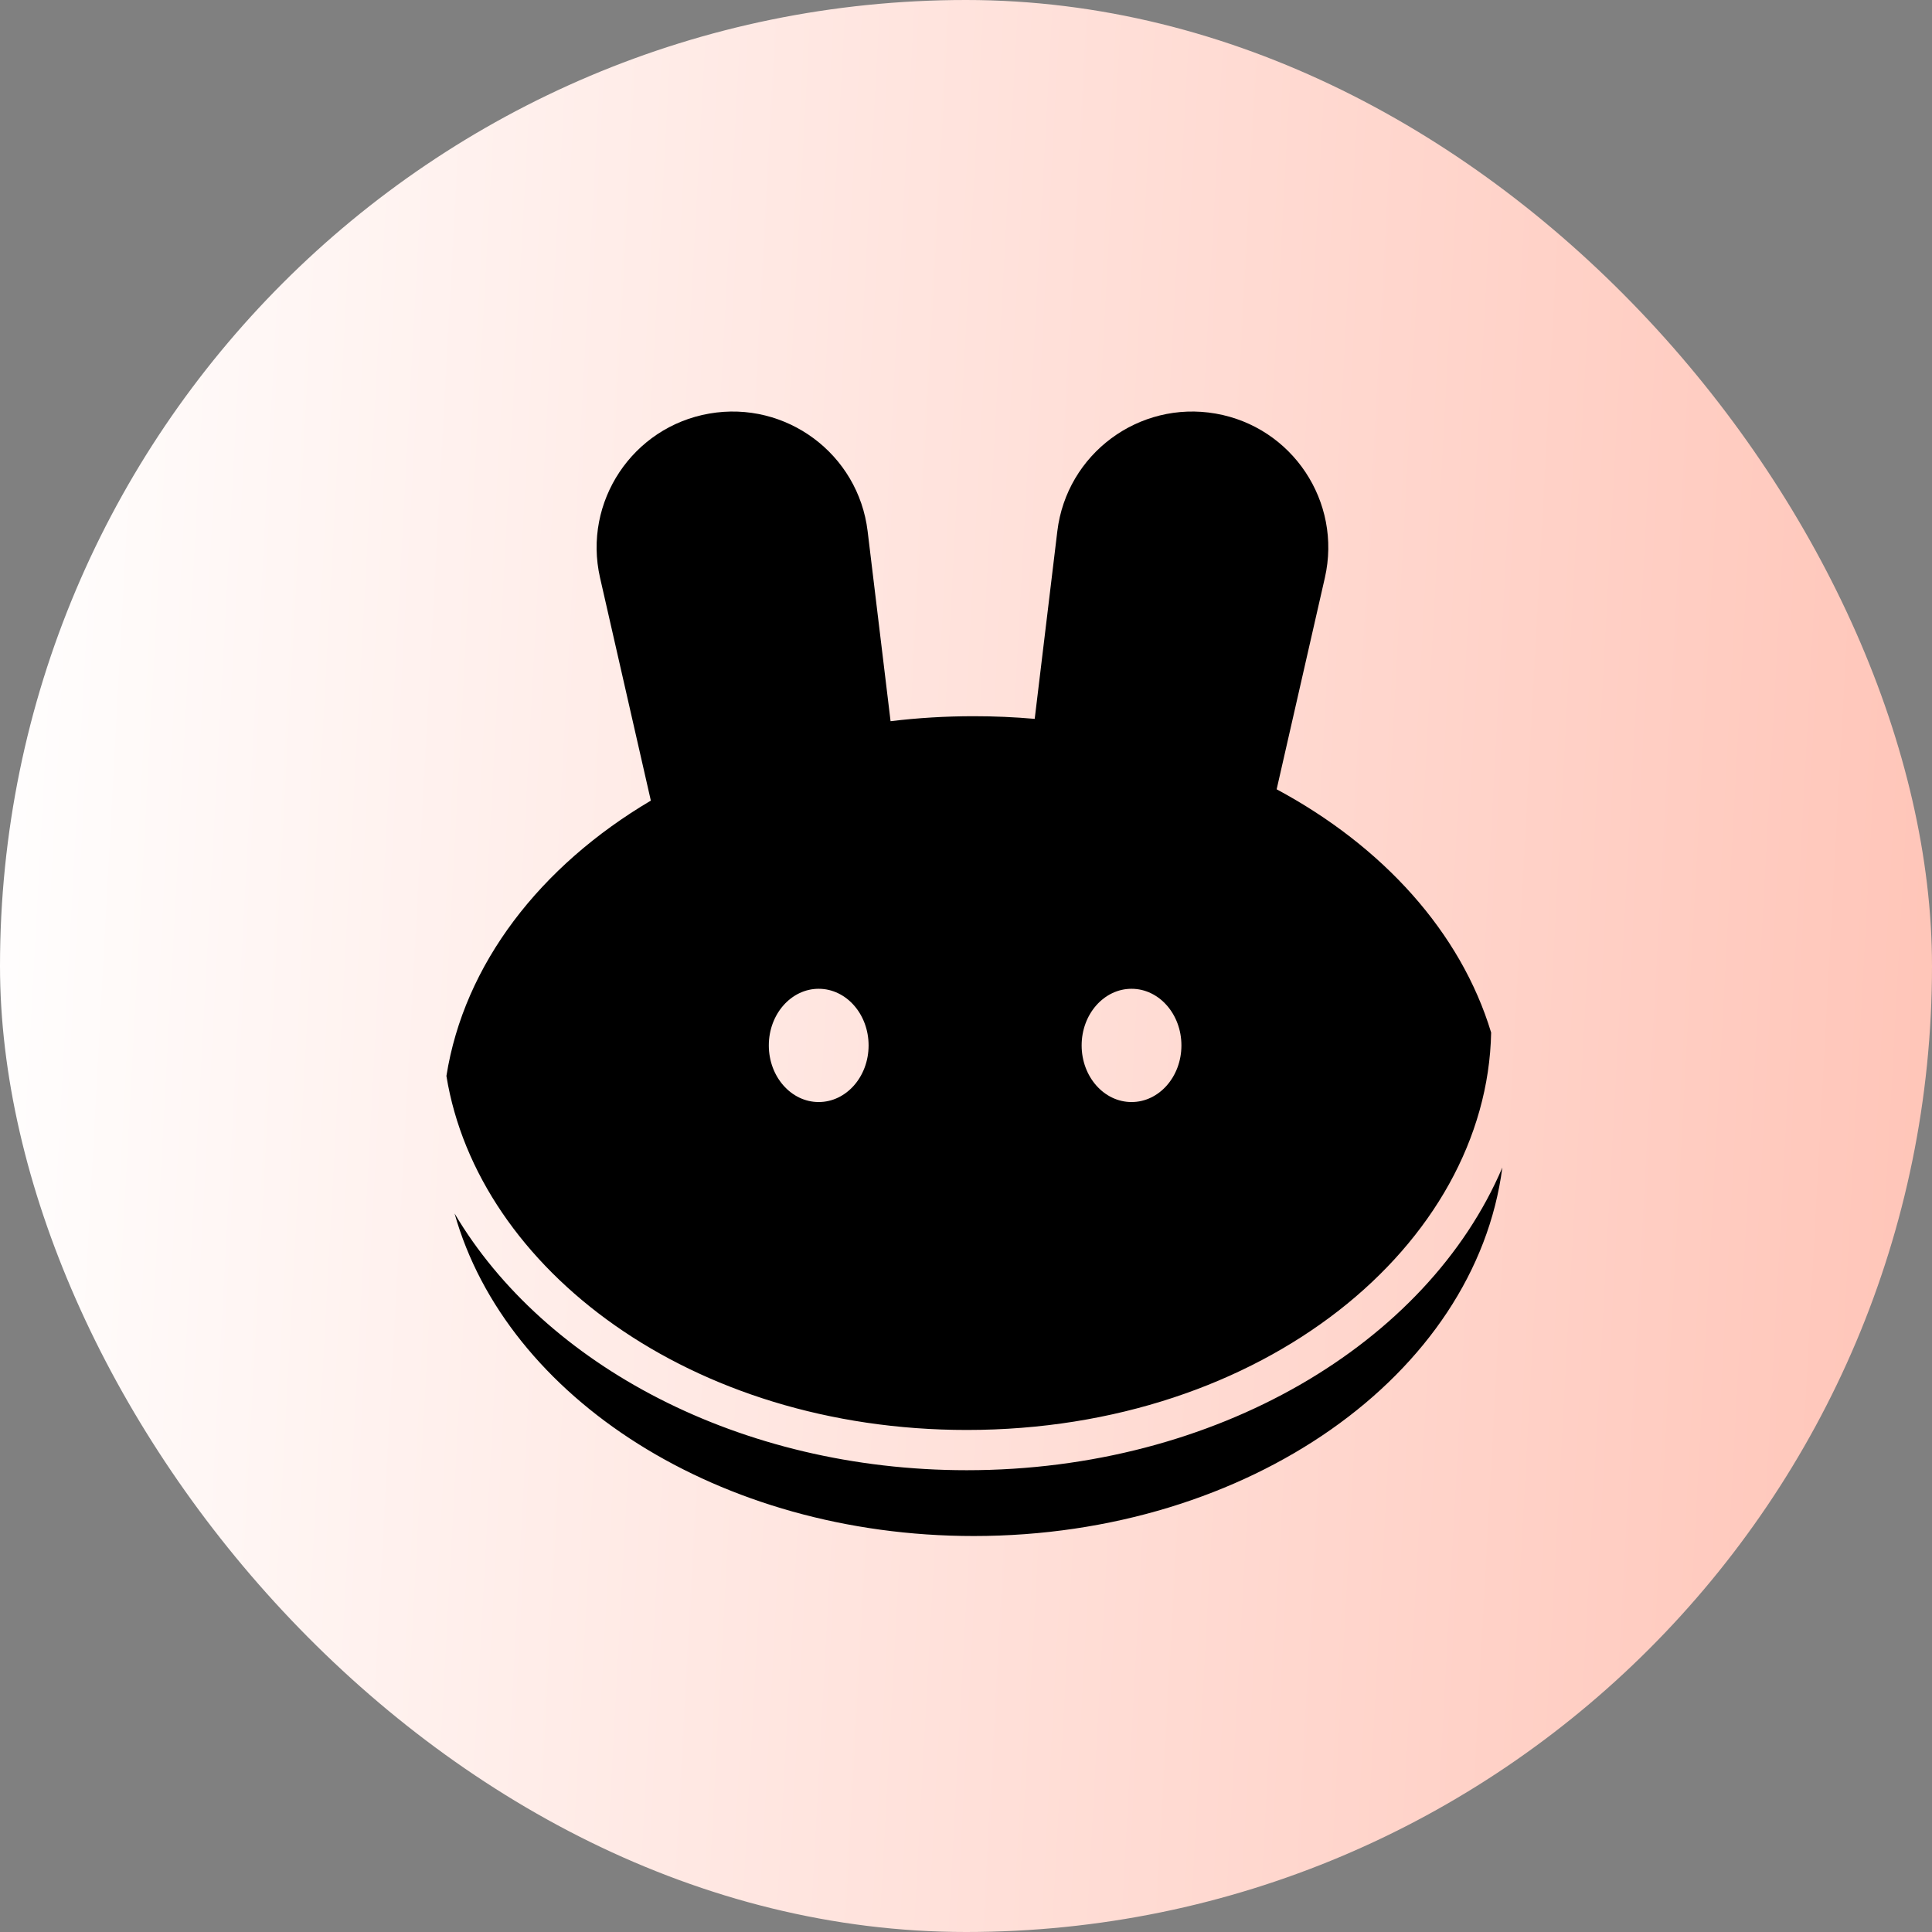 <svg width="48" height="48" viewBox="0 0 48 48" fill="none" xmlns="http://www.w3.org/2000/svg">
<rect x="0" y="0" width="48" height="48" fill="#808080" stroke="none"/>
<rect width="48" height="48" rx="24" fill="url(#paint0_linear_5001_797)"/>
<path fill-rule="evenodd" clip-rule="evenodd" d="M21.556 13.198C21.324 11.277 19.529 9.944 17.623 10.275C15.717 10.606 14.478 12.467 14.908 14.354L16.17 19.891C13.425 21.514 11.531 23.95 11.091 26.732C11.872 31.53 17.164 35.527 24.02 35.527C31.384 35.527 36.943 30.916 37.047 25.654C36.294 23.164 34.356 21.025 31.718 19.61L32.916 14.354C33.346 12.467 32.107 10.606 30.201 10.275C28.296 9.944 26.501 11.277 26.269 13.198L25.707 17.86C25.21 17.816 24.705 17.794 24.193 17.794C23.49 17.794 22.8 17.836 22.126 17.918L21.556 13.198ZM37.325 29.007C36.657 34.148 31.032 38.162 24.193 38.162C17.869 38.162 12.583 34.731 11.294 30.149C13.525 33.916 18.384 36.527 24.02 36.527C30.21 36.527 35.463 33.378 37.325 29.007ZM26.873 25.973C26.873 26.75 27.428 27.38 28.113 27.38C28.797 27.38 29.352 26.75 29.352 25.973C29.352 25.196 28.797 24.566 28.113 24.566C27.428 24.566 26.873 25.196 26.873 25.973ZM20.34 27.38C19.656 27.38 19.101 26.75 19.101 25.973C19.101 25.196 19.656 24.566 20.34 24.566C21.025 24.566 21.58 25.196 21.58 25.973C21.58 26.75 21.025 27.38 20.34 27.38Z" fill="black"/>
<defs>
<linearGradient id="paint0_linear_5001_797" x1="0" y1="0" x2="50.446" y2="2.726" gradientUnits="userSpaceOnUse">
<stop stop-color="white"/>
<stop offset="1" stop-color="#FFC4B7"/>
</linearGradient>
</defs>
</svg>
